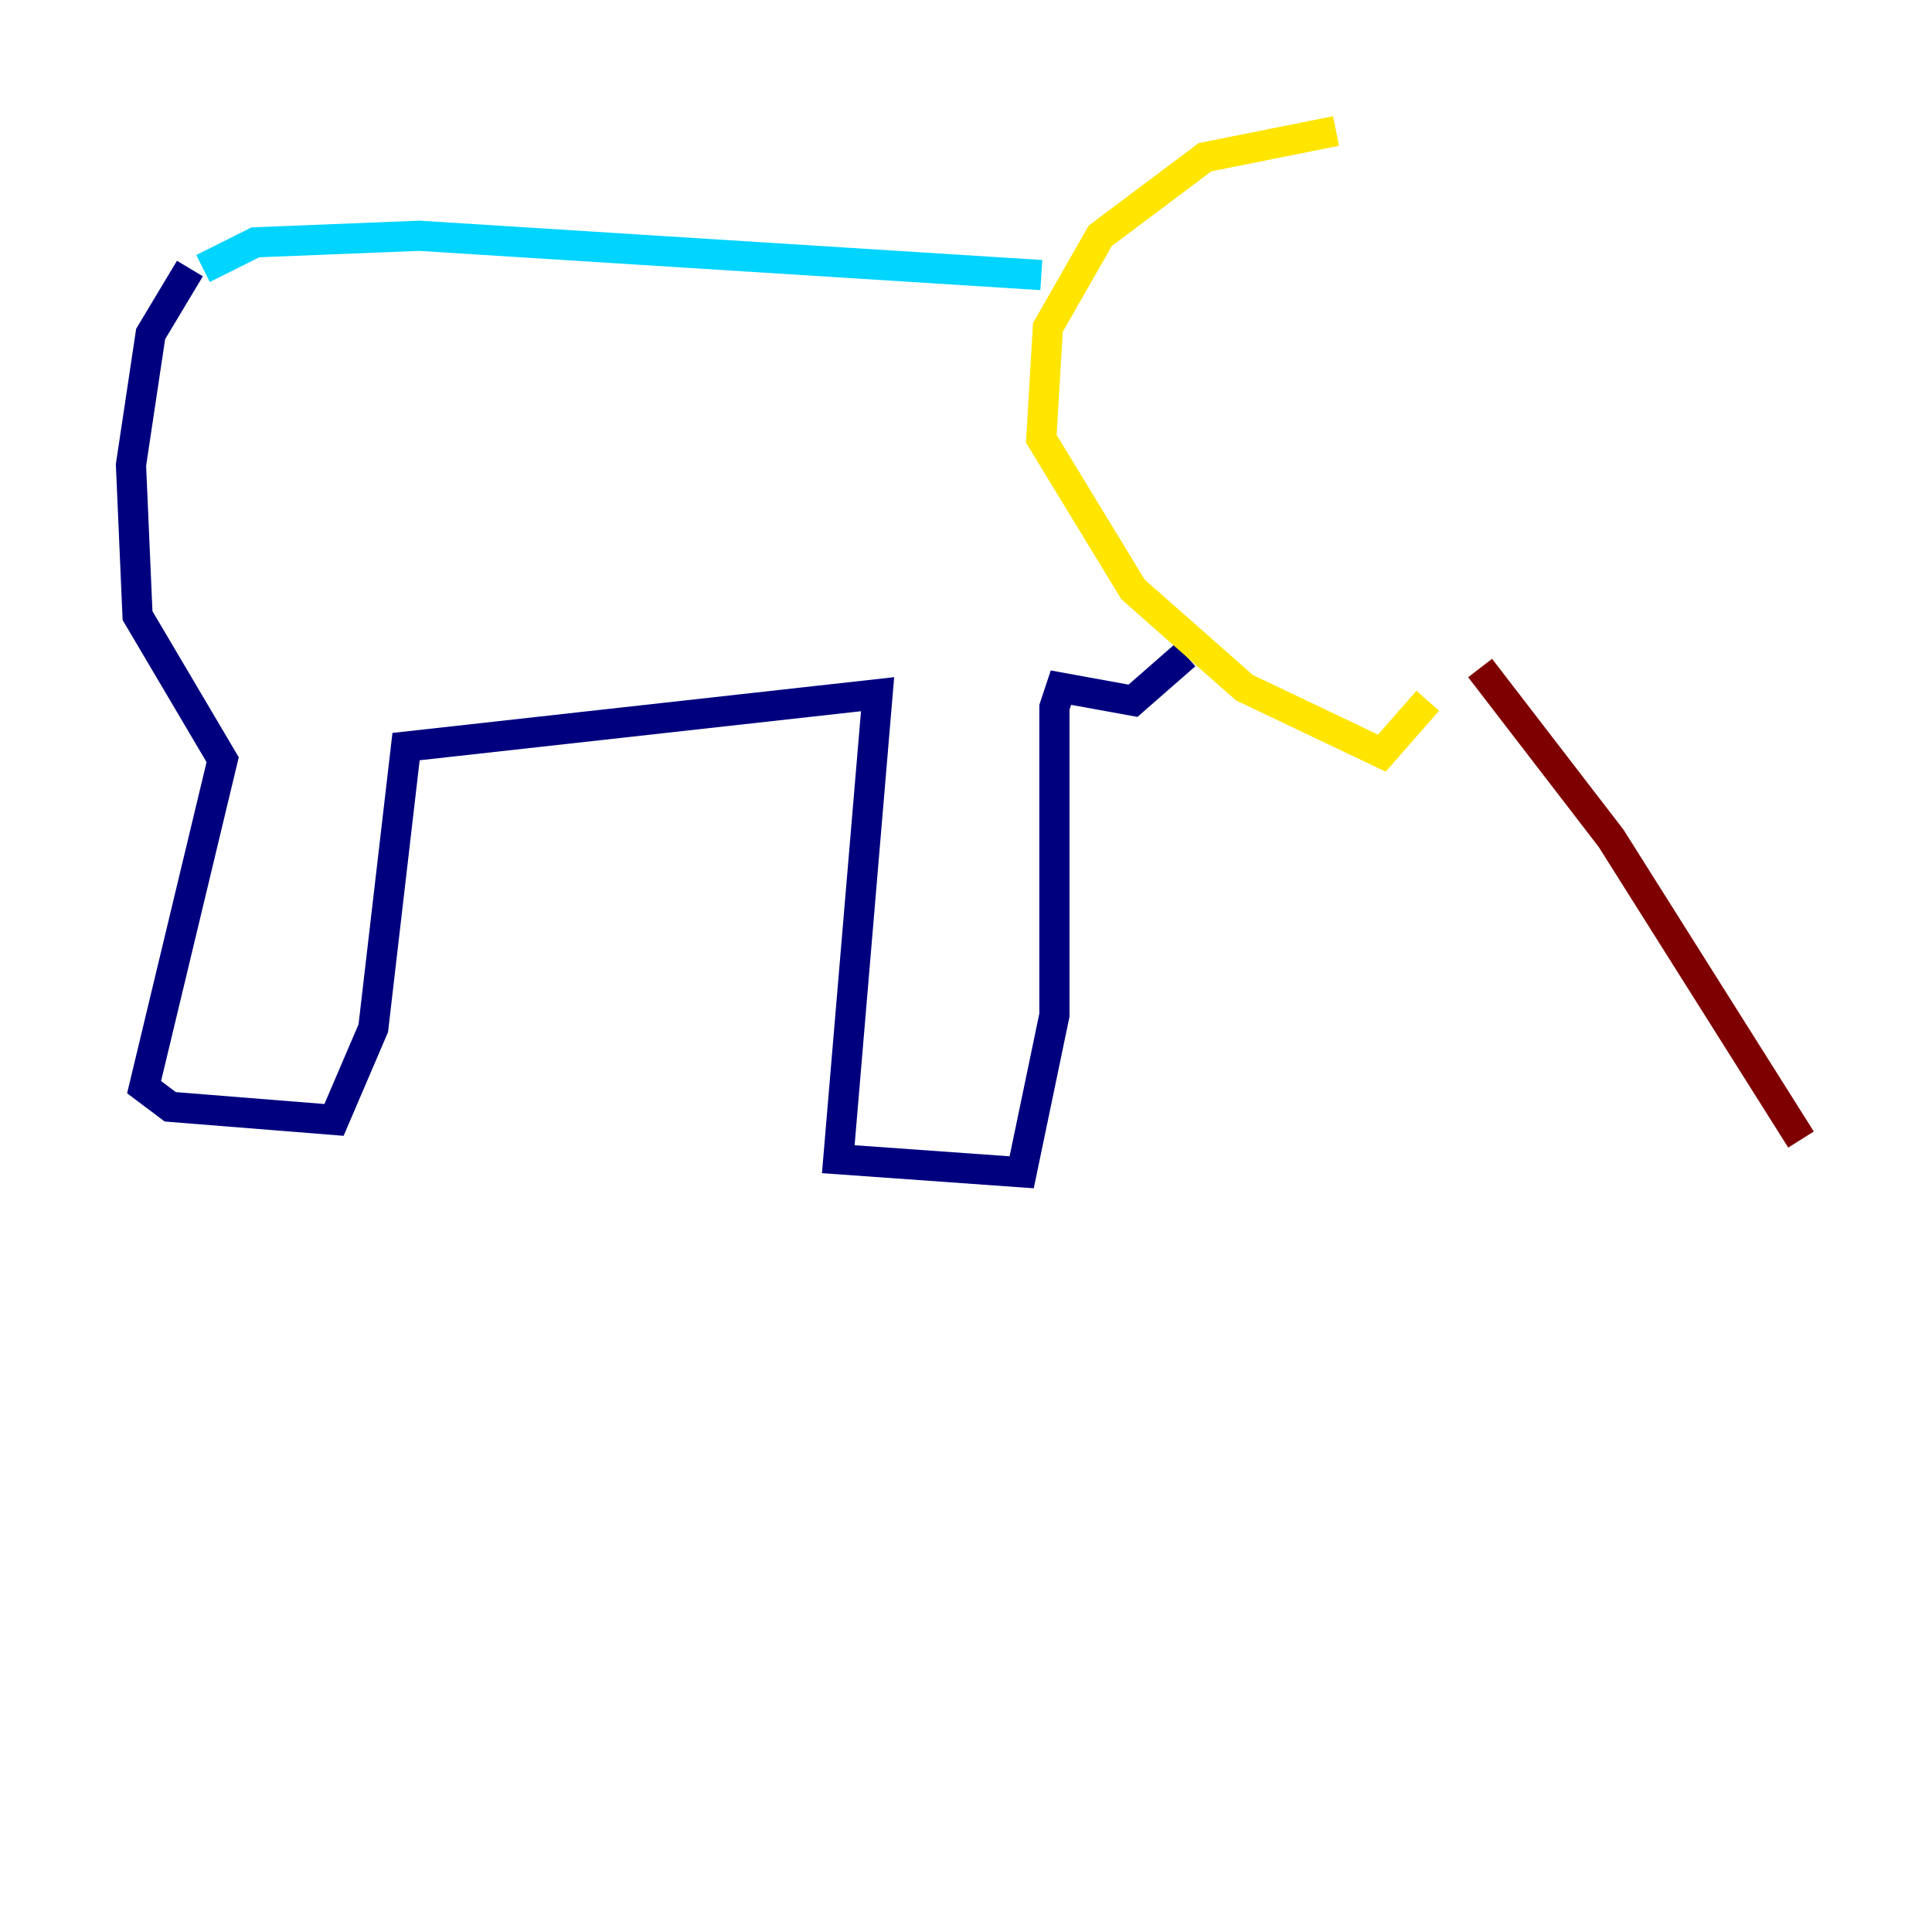 <?xml version="1.0" encoding="utf-8" ?>
<svg baseProfile="tiny" height="128" version="1.2" viewBox="0,0,128,128" width="128" xmlns="http://www.w3.org/2000/svg" xmlns:ev="http://www.w3.org/2001/xml-events" xmlns:xlink="http://www.w3.org/1999/xlink"><defs /><polyline fill="none" points="12.583,17.79 9.98,22.129 8.678,30.807 9.112,40.786 14.752,50.332 9.546,72.027 11.281,73.329 22.129,74.197 24.732,68.122 26.902,49.464 58.142,45.993 55.539,76.8 67.688,77.668 69.858,67.254 69.858,46.861 70.291,45.559 75.064,46.427 78.536,43.39" stroke="#00007f" stroke-width="2" /><polyline fill="none" points="13.451,17.79 16.922,16.054 27.77,15.62 68.99,18.224" stroke="#00d4ff" stroke-width="2" /><polyline fill="none" points="88.515,8.678 79.837,10.414 72.895,15.62 69.424,21.695 68.99,29.071 75.064,39.051 82.441,45.559 91.552,49.898 94.59,46.427" stroke="#ffe500" stroke-width="2" /><polyline fill="none" points="98.061,44.258 106.739,55.539 119.322,75.498" stroke="#7f0000" stroke-width="2" /></svg>